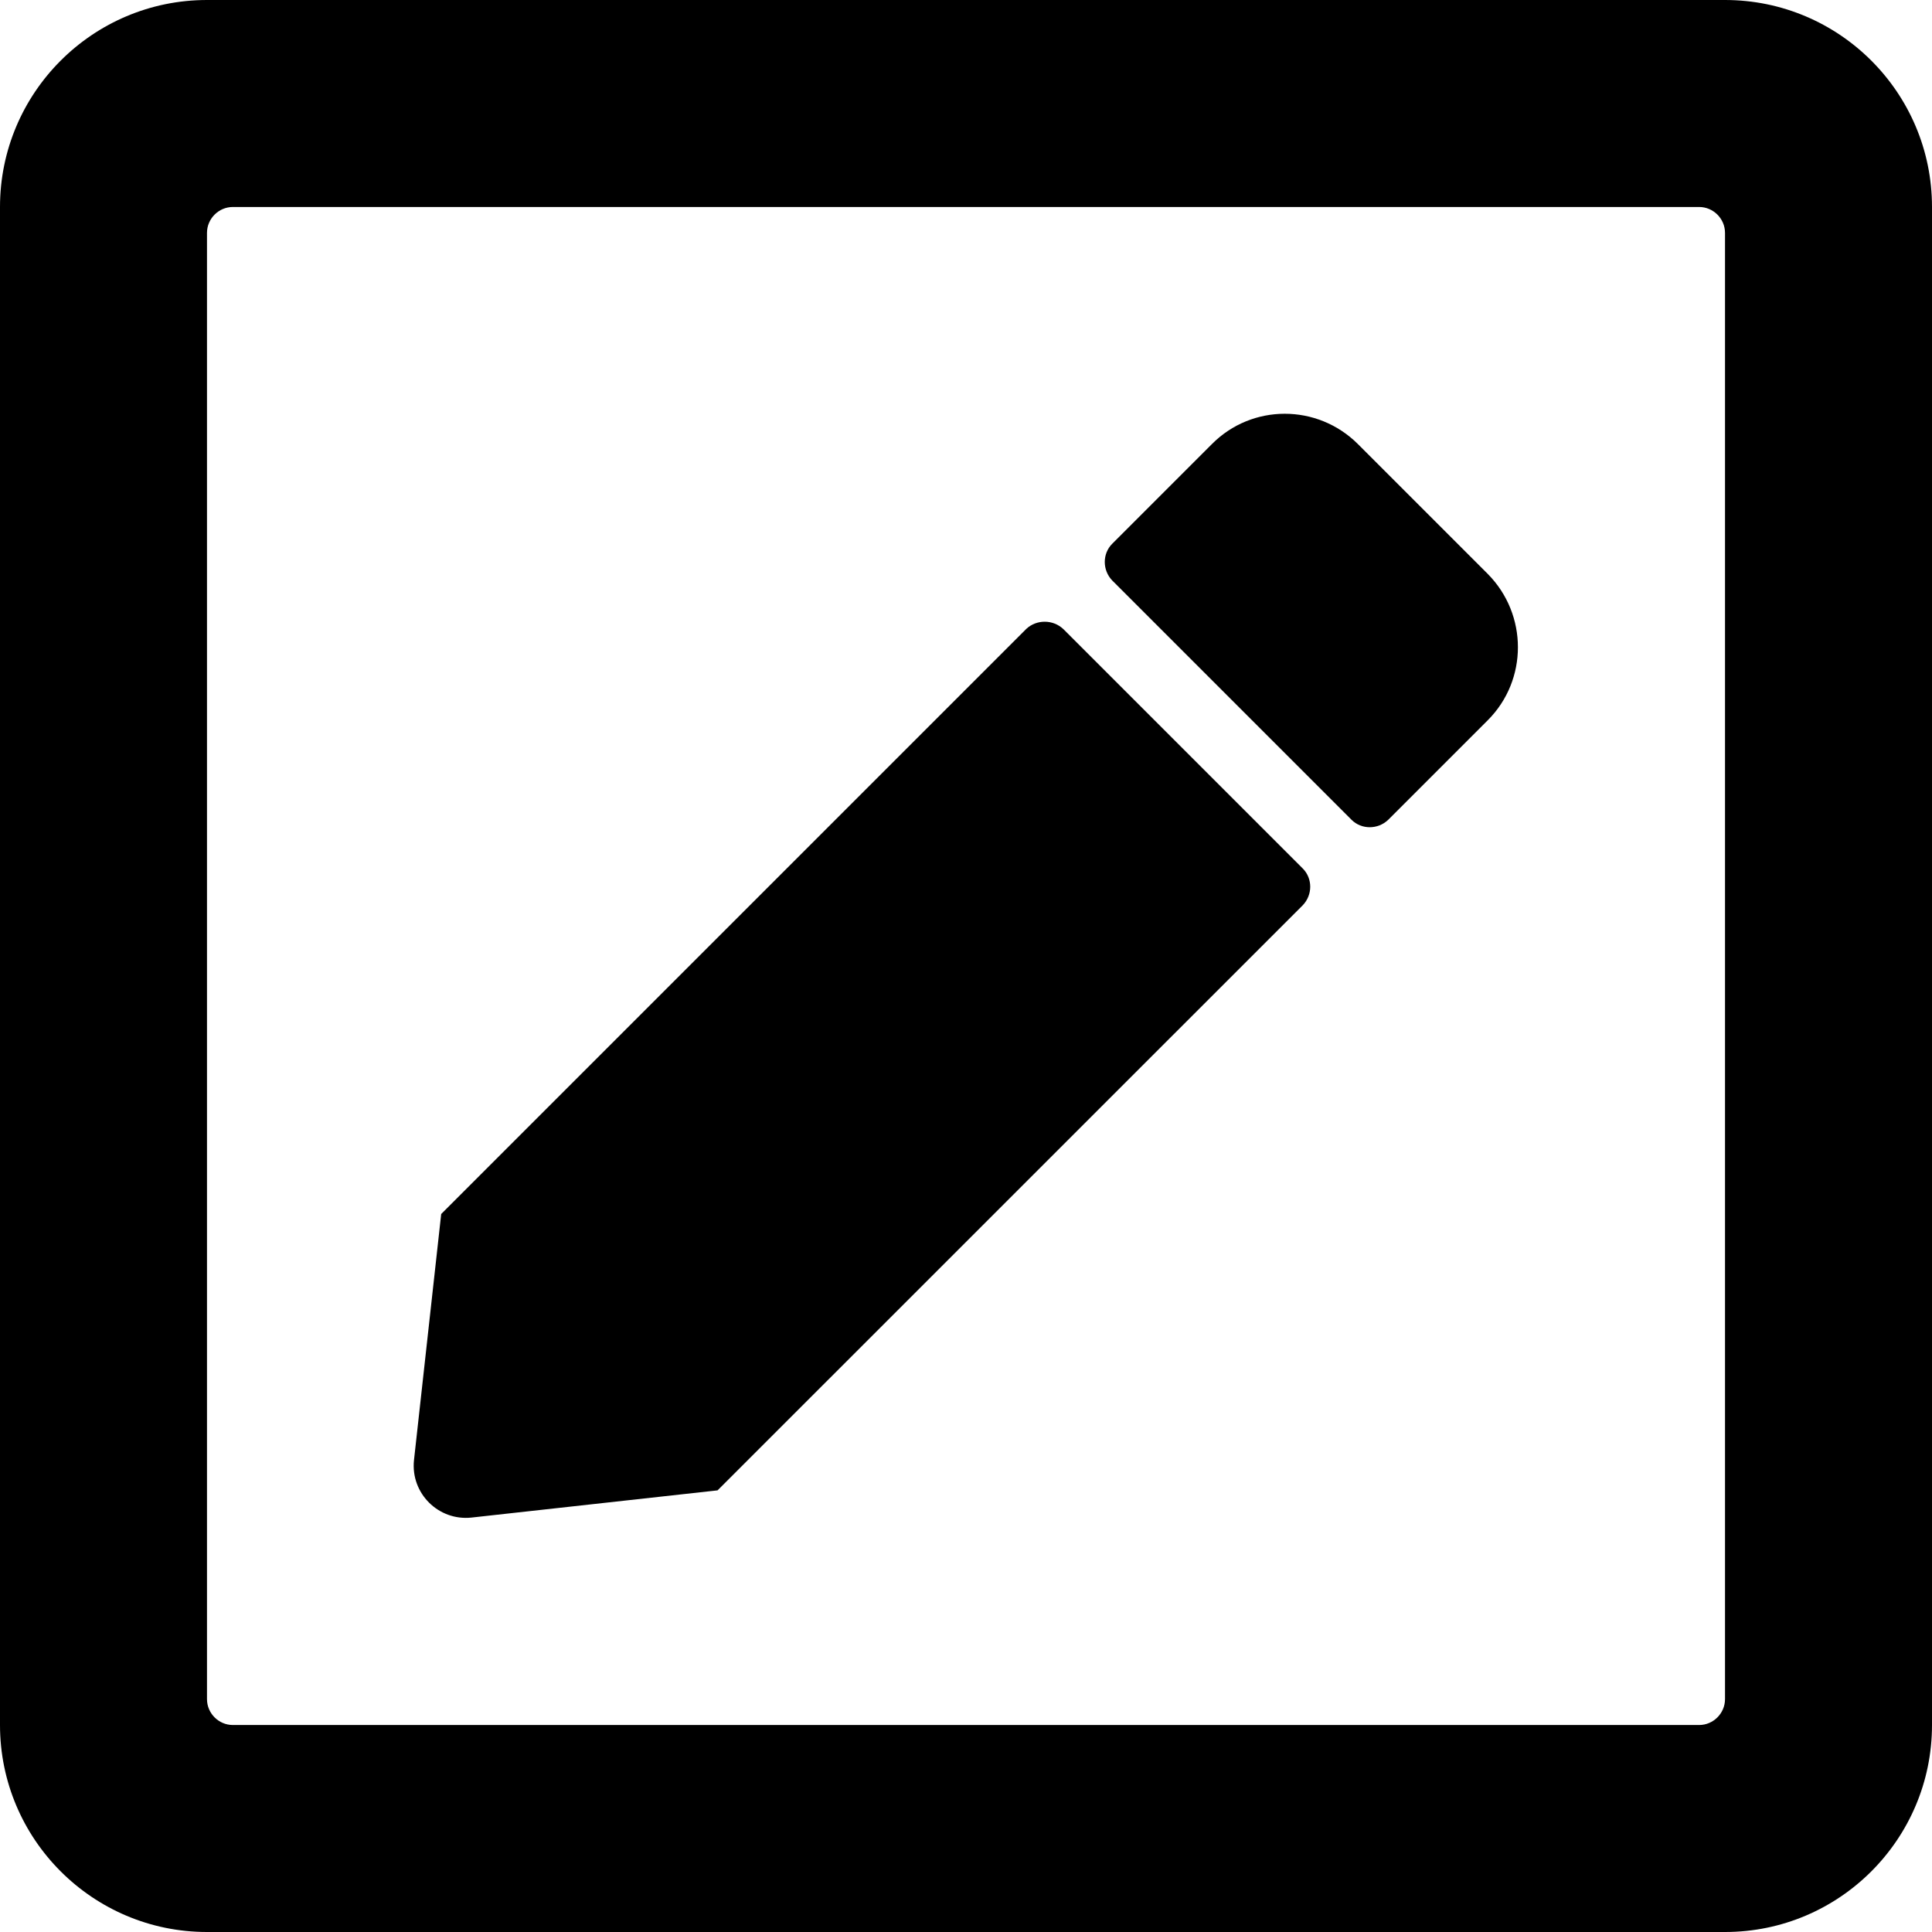 <svg viewBox="0 0 22 22" fill="none" xmlns="http://www.w3.org/2000/svg">
  <path d="M12.11 7.165L14.835 9.89C14.948 10.003 14.948 10.19 14.835 10.308L8.171 16.971L5.367 17.281C4.994 17.32 4.675 17.006 4.714 16.628L5.024 13.824L11.688 7.16C11.805 7.052 11.992 7.052 12.11 7.165ZM16.942 6.536L15.464 5.058C15.002 4.596 14.256 4.596 13.799 5.058L12.665 6.192C12.552 6.305 12.552 6.492 12.665 6.61L15.39 9.335C15.503 9.448 15.69 9.448 15.808 9.335L16.942 8.201C17.399 7.744 17.399 6.998 16.942 6.536ZM22 2.357V19.643C22 20.944 20.944 22 19.643 22H2.357C1.056 22 0 20.944 0 19.643V2.357C0 1.056 1.056 0 2.357 0H19.643C20.944 0 22 1.056 22 2.357ZM19.643 19.348V2.652C19.643 2.49 19.51 2.357 19.348 2.357H2.652C2.49 2.357 2.357 2.49 2.357 2.652V19.348C2.357 19.51 2.49 19.643 2.652 19.643H19.348C19.51 19.643 19.643 19.51 19.643 19.348Z" fill="black"/>
</svg>
